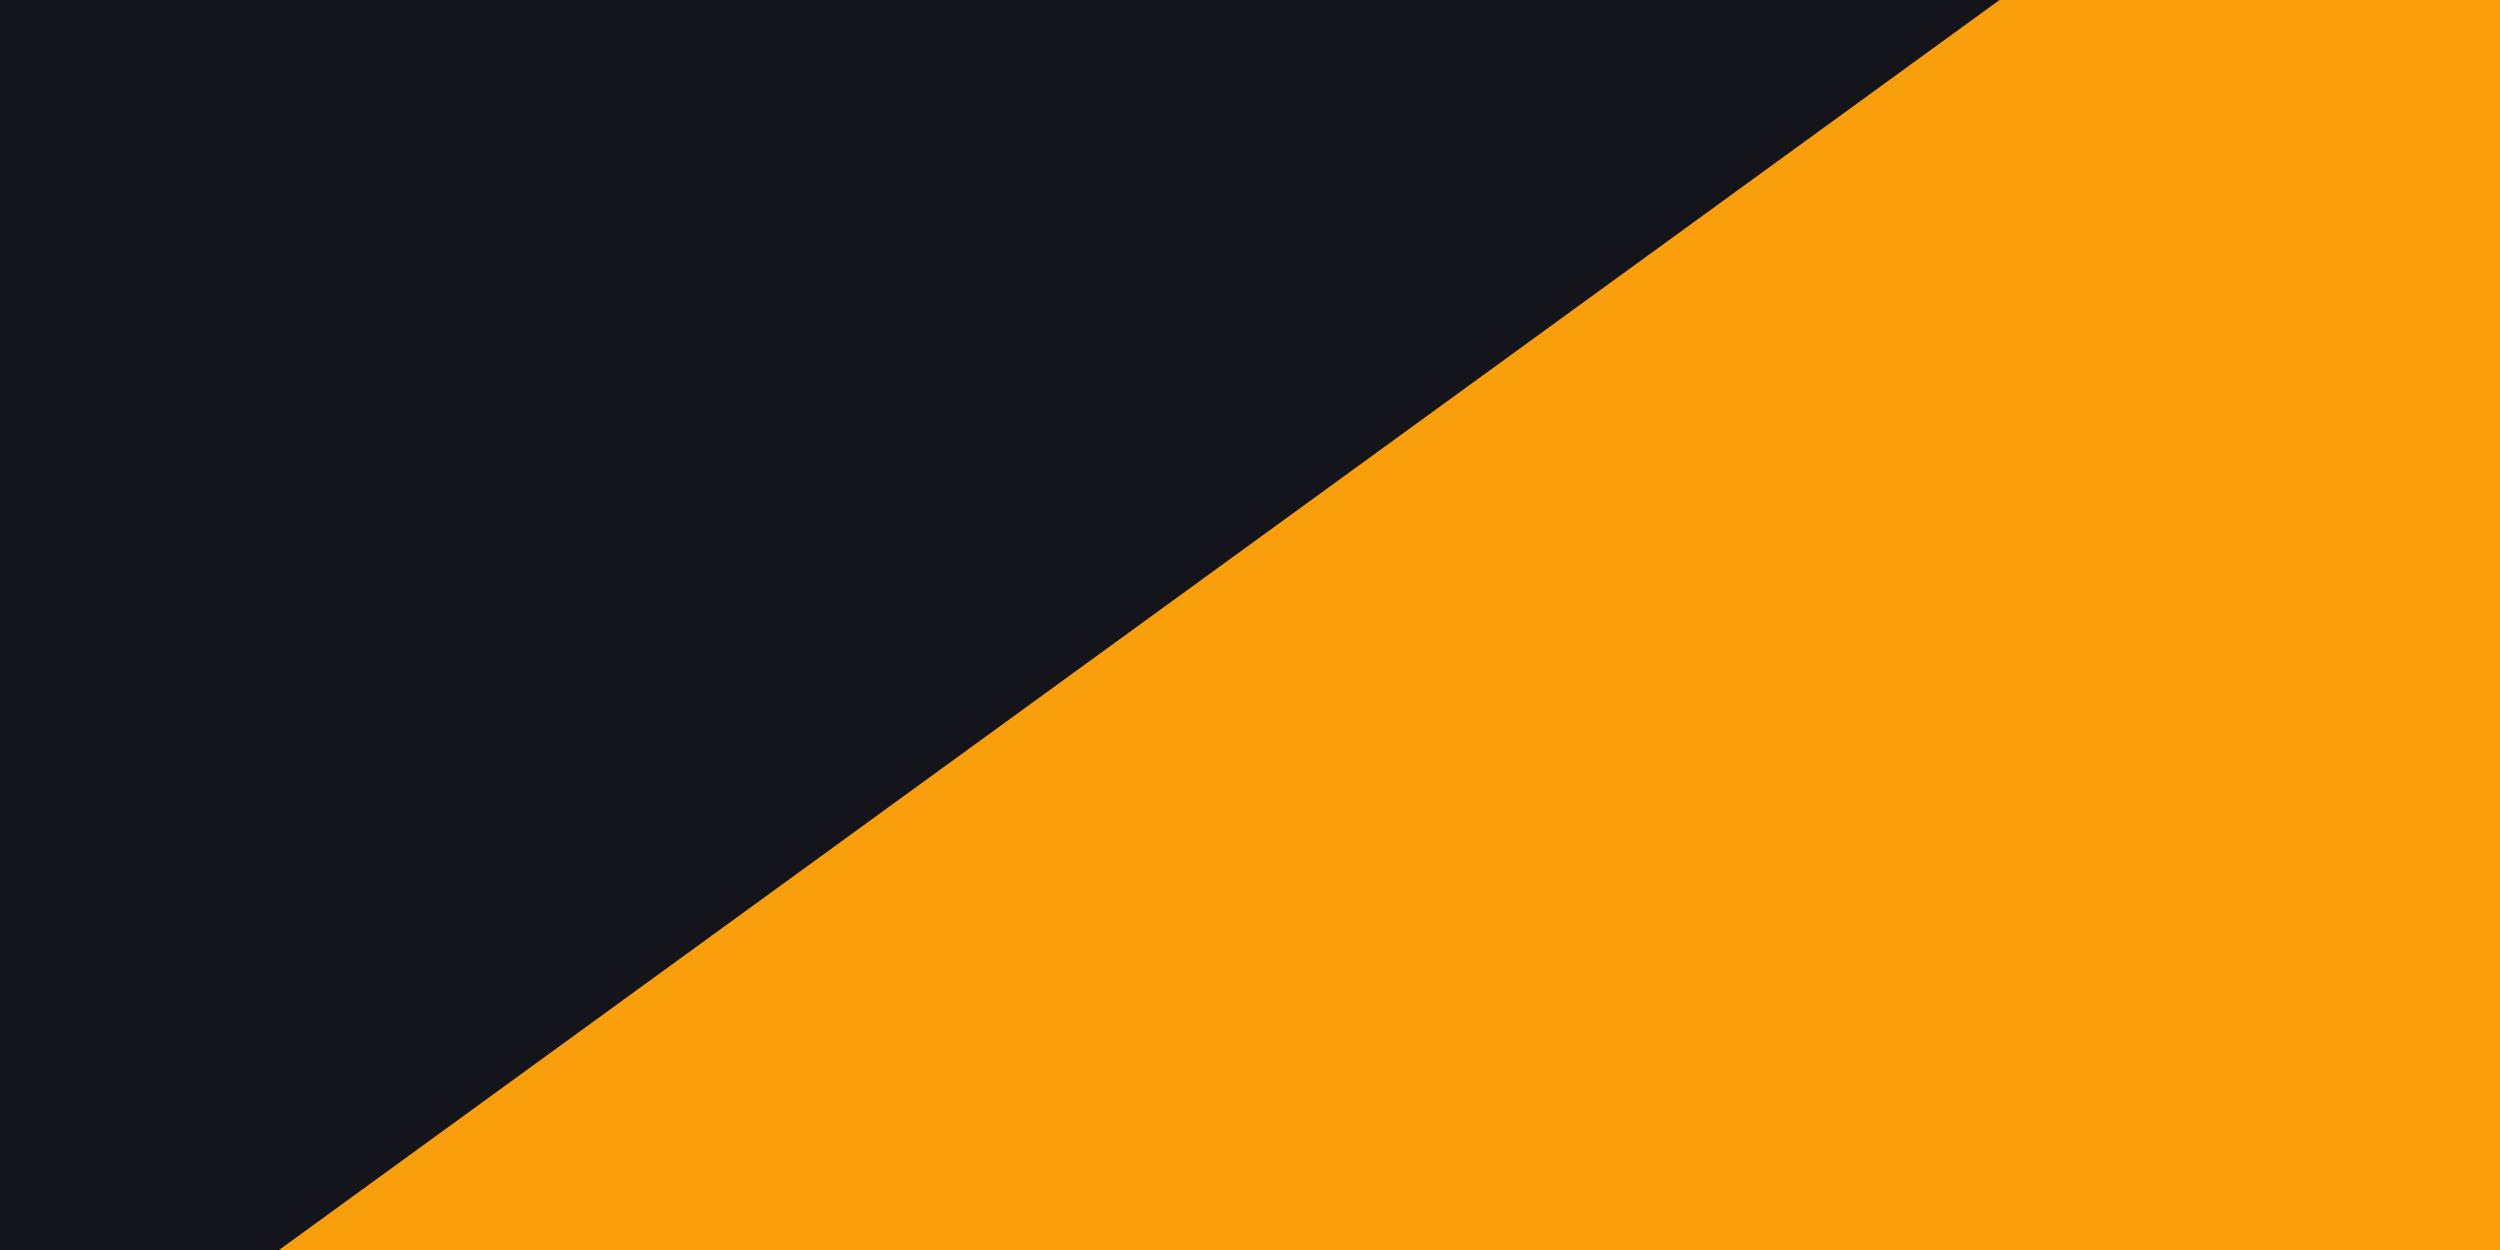 <svg class="border shadow-md" viewBox="0 0 950.4 475.2" style="width: 950.4px; height: 475.2px;" xmlns="http://www.w3.org/2000/svg" preserveAspectRatio="none"><rect class="bg" id="bg" x="0" y="0" width="950.4" height="475.2" fill="#13151a"/><rect x="380.16" y="-190.08" width="1900.8" height="1900.8" transform="rotate(54 1330.56 760.32)" fill="#f99f0b" stroke="none" stroke-width="10"/></svg>